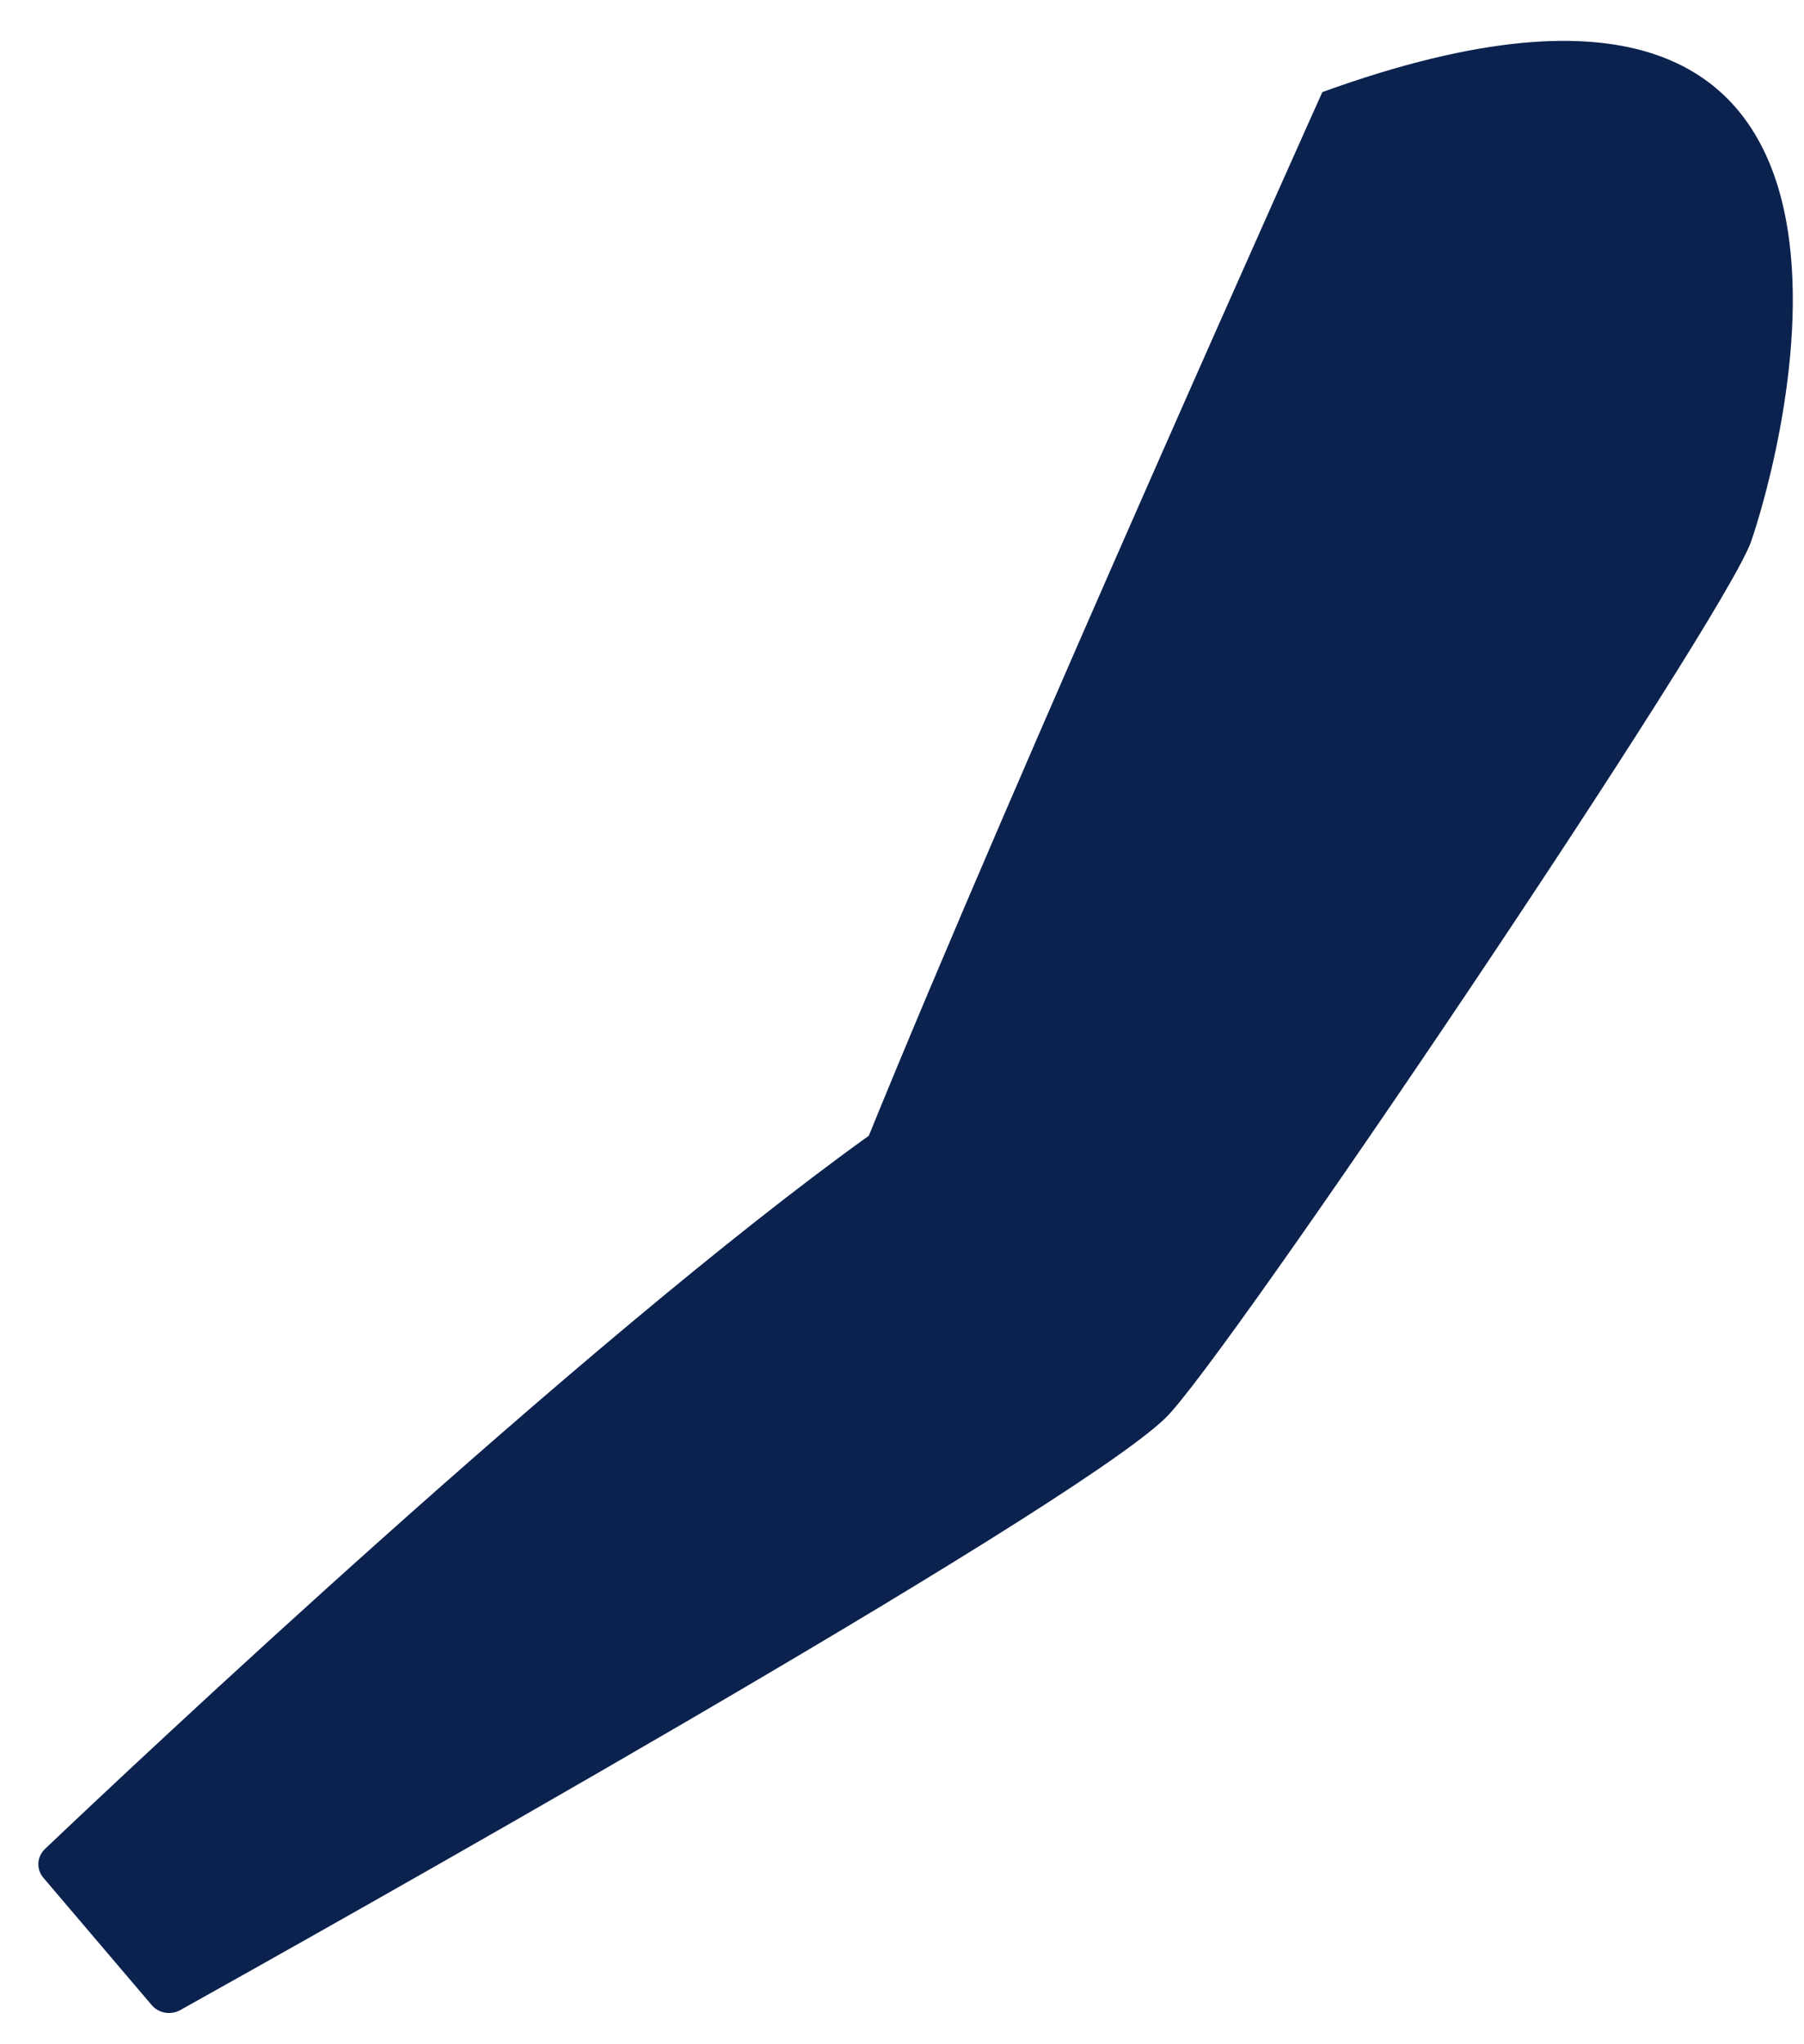 ﻿<?xml version="1.0" encoding="utf-8"?>
<svg version="1.1" xmlns:xlink="http://www.w3.org/1999/xlink" width="15px" height="17px" xmlns="http://www.w3.org/2000/svg">
  <g transform="matrix(1 0 0 1 -147 -777 )">
    <path d="M 14.561 4.501  C 14.789 3.842  16.206 -1.123  10.995 0.766  C 10.995 0.766  8.426 6.488  7.224 9.445  C 4.858 11.144  1.094 14.692  0.375 15.375  C 0.306 15.44  0.3 15.545  0.361 15.616  L 1.261 16.674  C 1.319 16.743  1.42 16.76  1.499 16.716  C 2.518 16.147  8.857 12.594  9.689 11.794  C 10.185 11.318  14.332 5.16  14.561 4.501  Z " fill-rule="nonzero" fill="#0b224e" stroke="none" transform="matrix(1 0 0 1 147 777 )" />
  </g>
</svg>